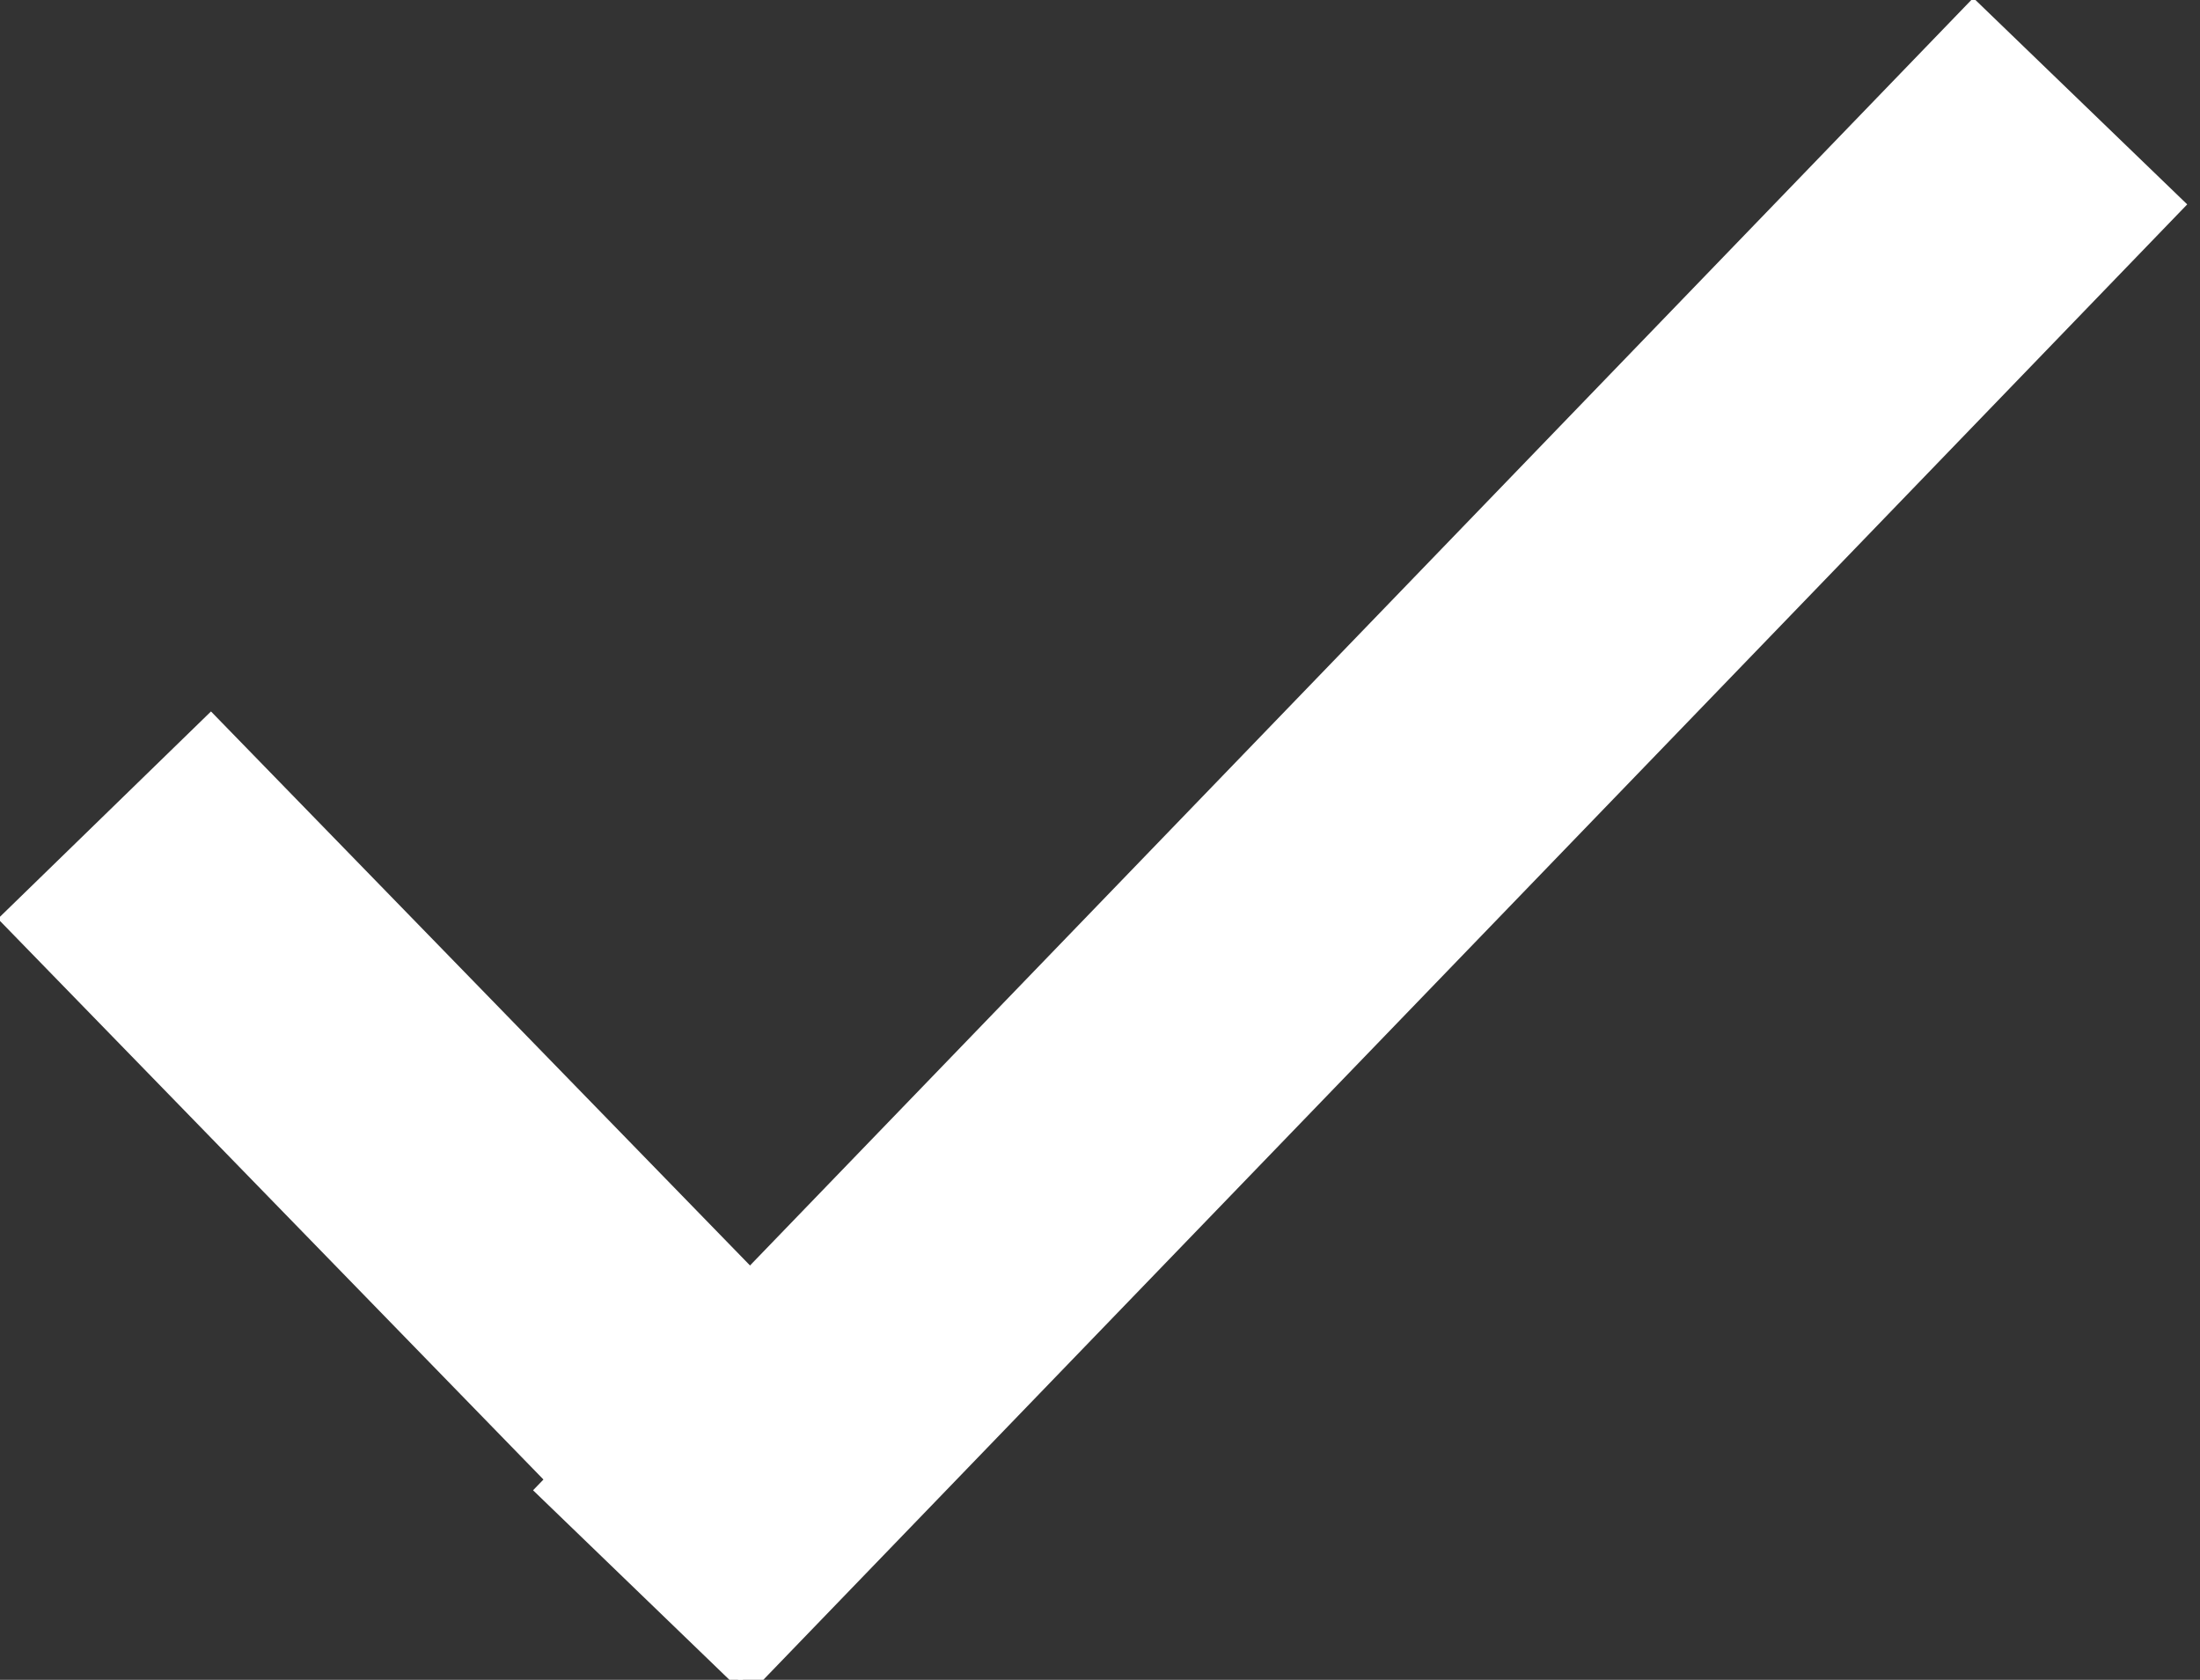 <svg xmlns="http://www.w3.org/2000/svg" width="14.8" height="11.3"><rect width="100%" height="100%" fill="#333333" stroke="none"/><g data-name="Group 821" fill="none" stroke="#FFFFFF" stroke-linecap="square" stroke-width="2"><path data-name="Line 24" d="M1.4 6.2L5 9.9"/><path data-name="Line 25" d="M13.3 1.4L5 10"/></g></svg>